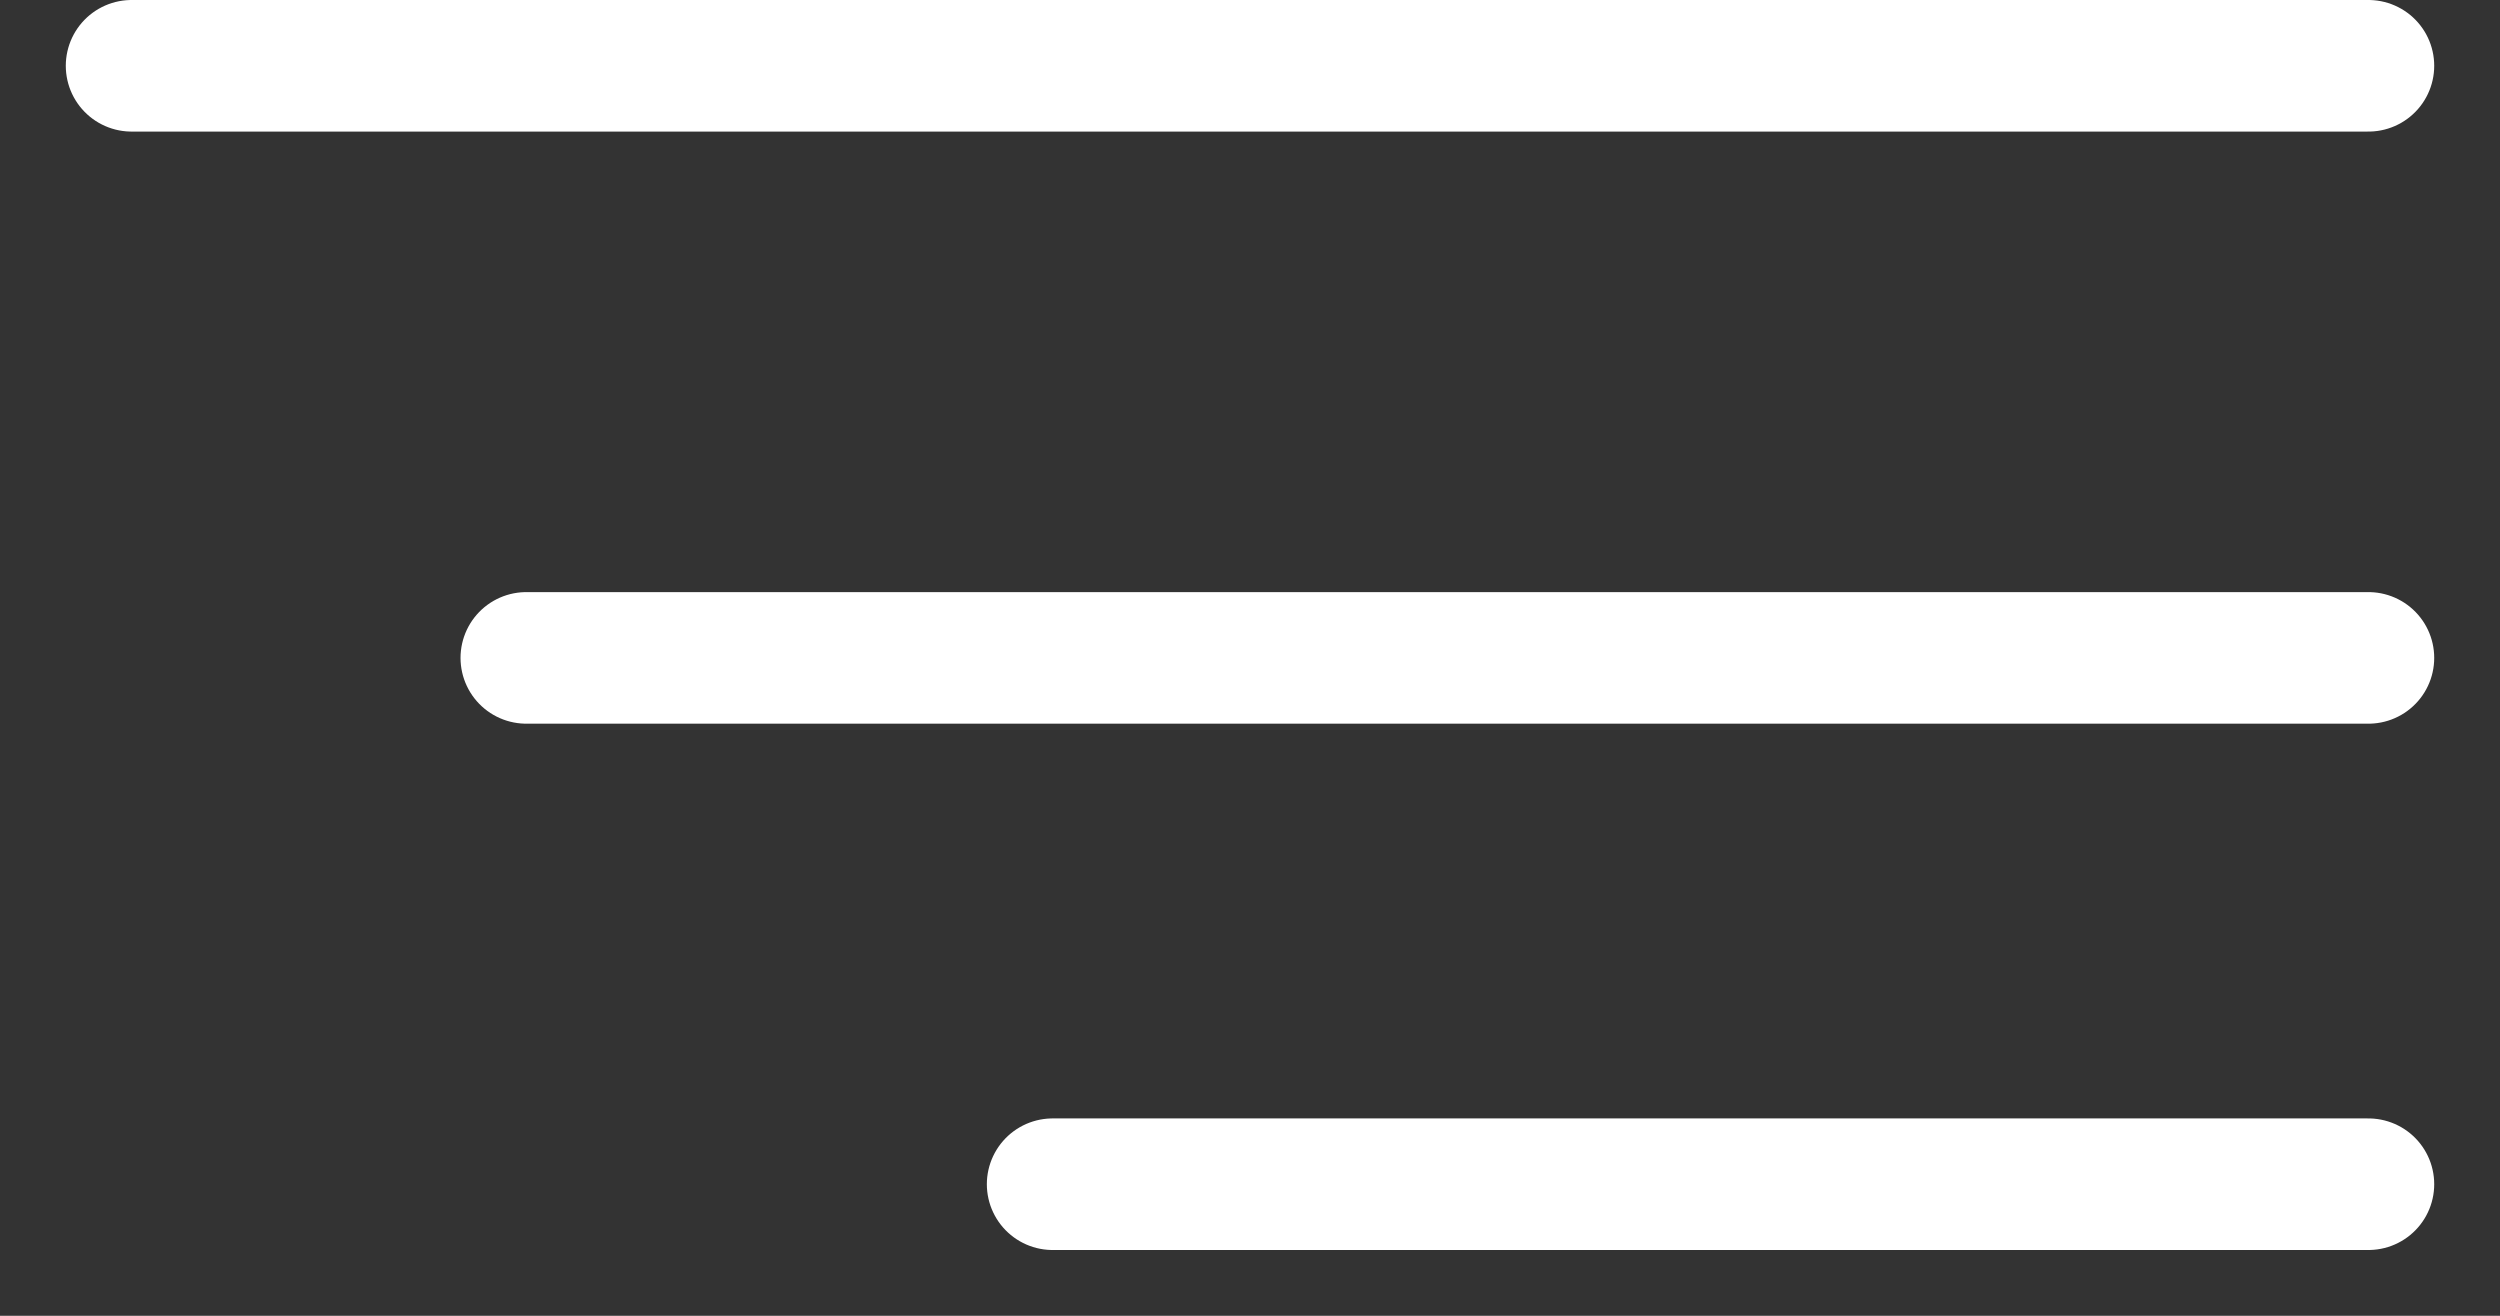 <svg width="19" height="10" viewBox="0 0 19 10" fill="none" xmlns="http://www.w3.org/2000/svg">
<rect x="0" y="0" width="19" height="10" fill="#333333" stroke="none"/>
<path d="M1 0.5H18" stroke="white" stroke-linecap="round"/>
<path d="M4 5L18 5" stroke="white" stroke-linecap="round"/>
<path d="M8 9L18 9" stroke="white" stroke-linecap="round"/>
</svg>

